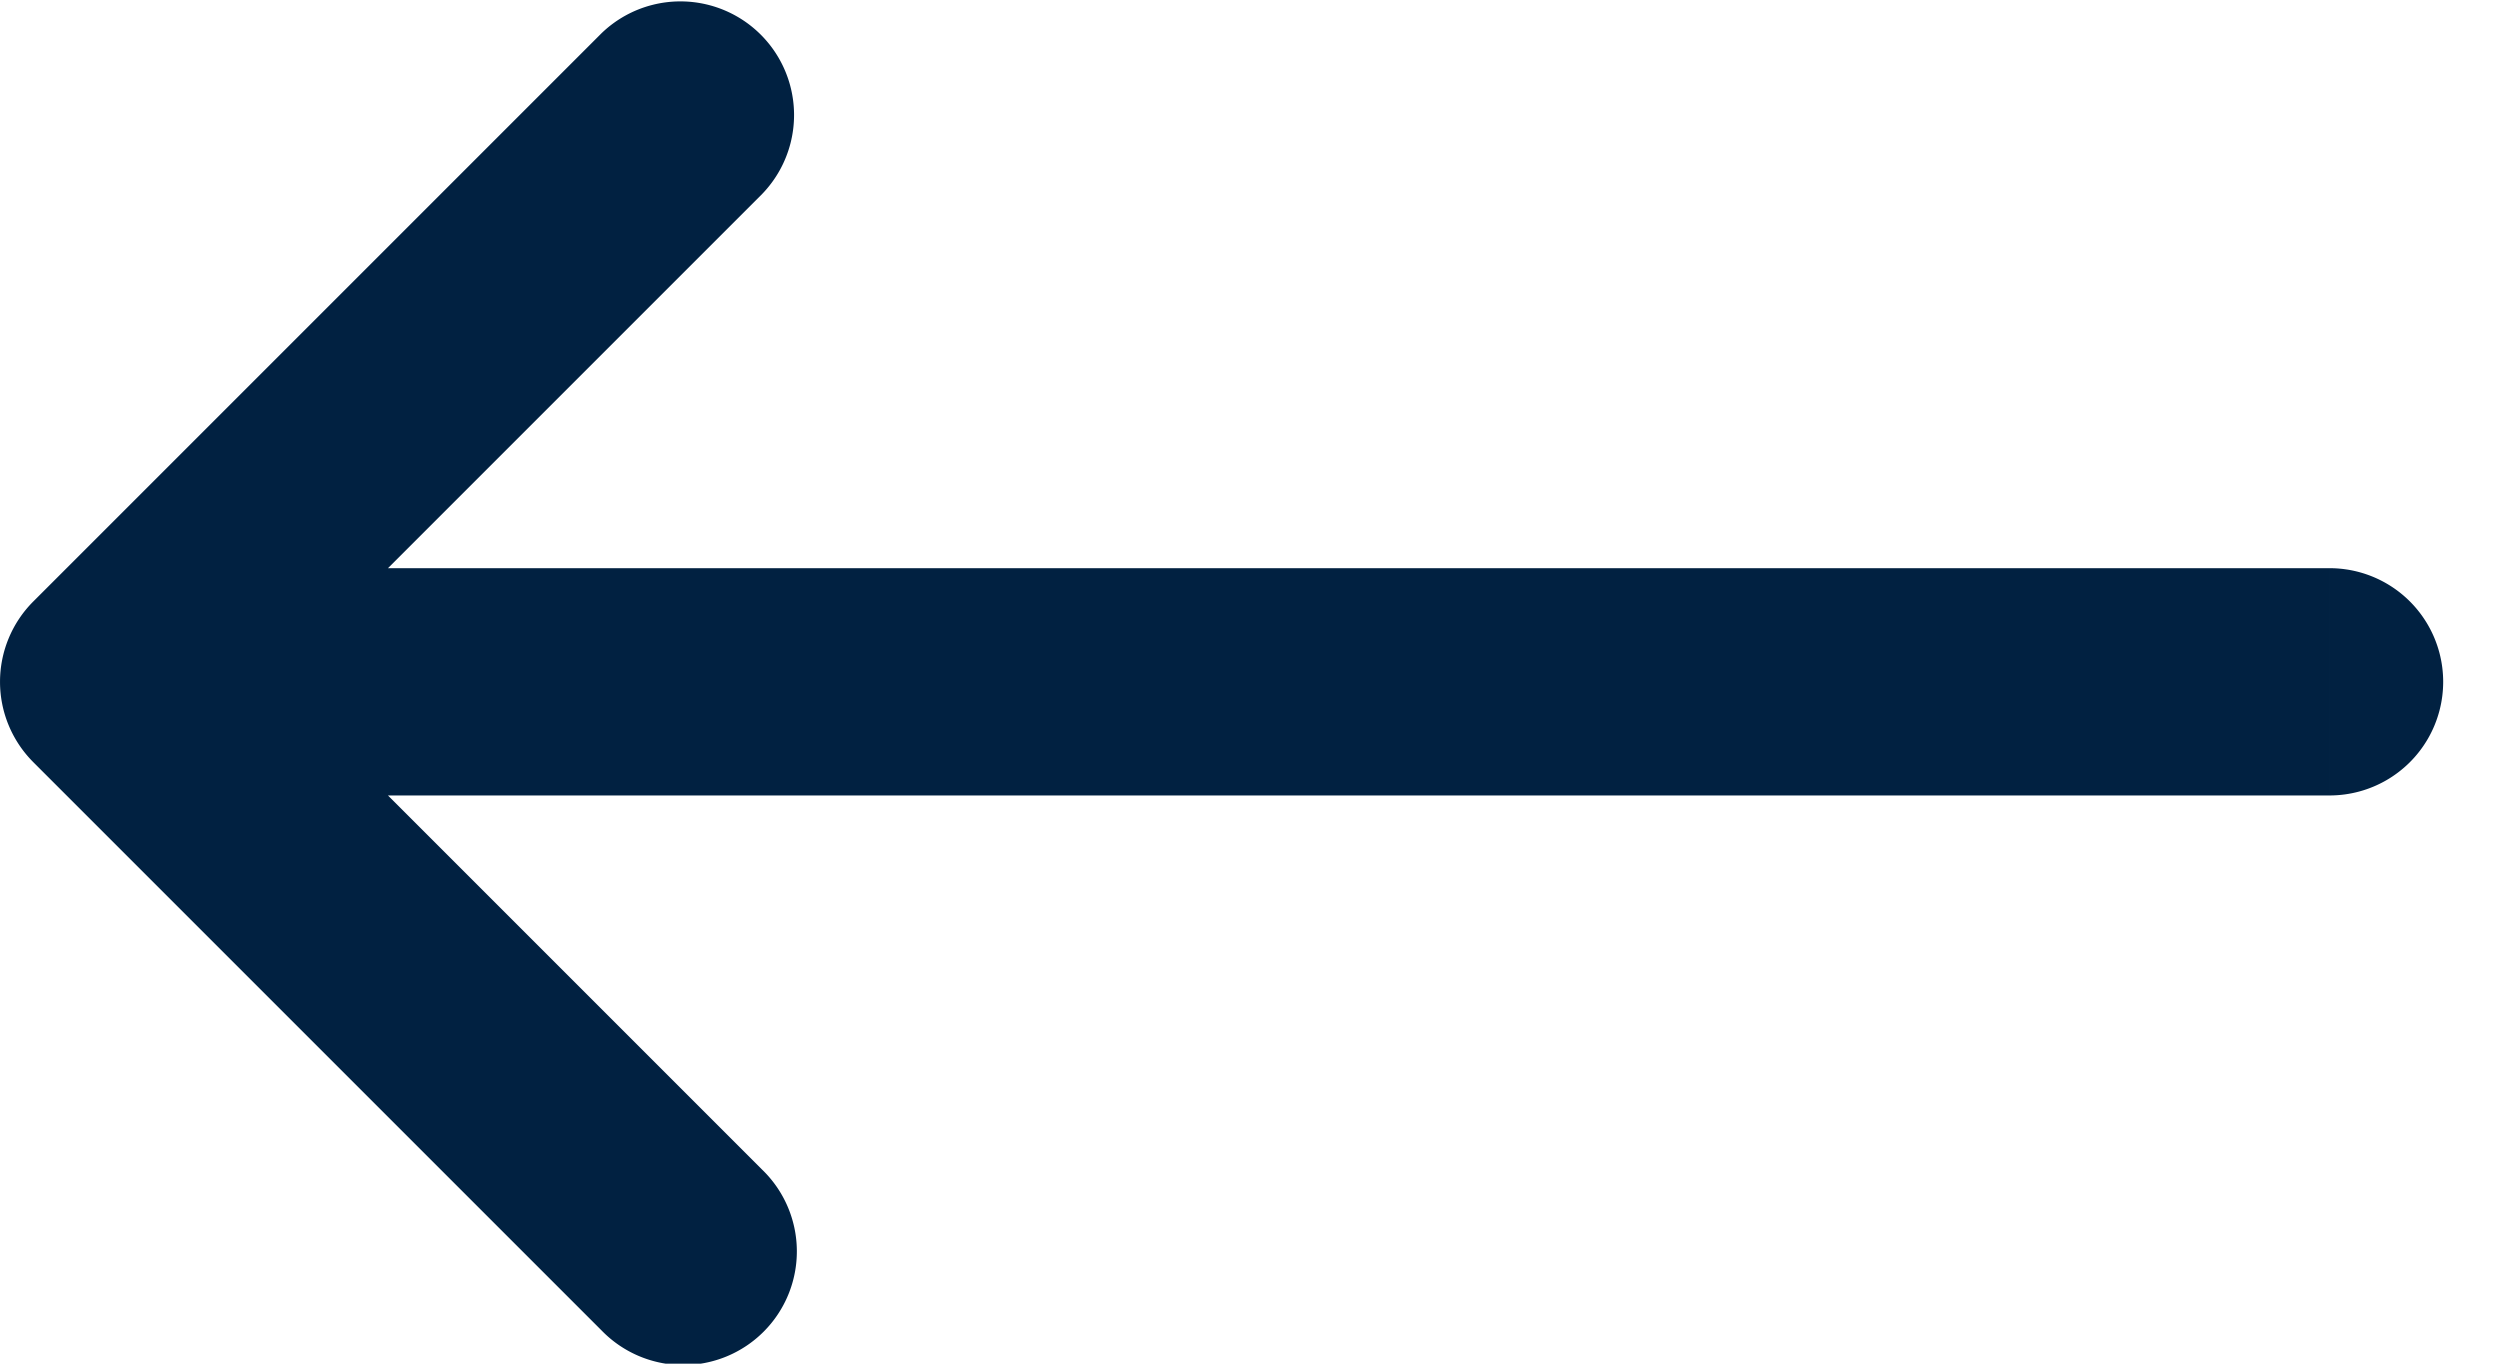 <svg width="22" height="12" fill="none" xmlns="http://www.w3.org/2000/svg"><path d="M1.5 7a1 1 0 010-2v2zm19-2a1 1 0 110 2V5zM5.293.293a1 1 0 011.414 1.414L5.293.293zM1 6l-.707.707a1 1 0 010-1.414L1 6zm5.707 4.293a1 1 0 11-1.414 1.414l1.414-1.414zM1.5 5h19v2h-19V5zm5.207-3.293l-5 5L.293 5.293l5-5 1.414 1.414zm-5 3.586l5 5-1.414 1.414-5-5 1.414-1.414z" fill="#012141"/></svg>
